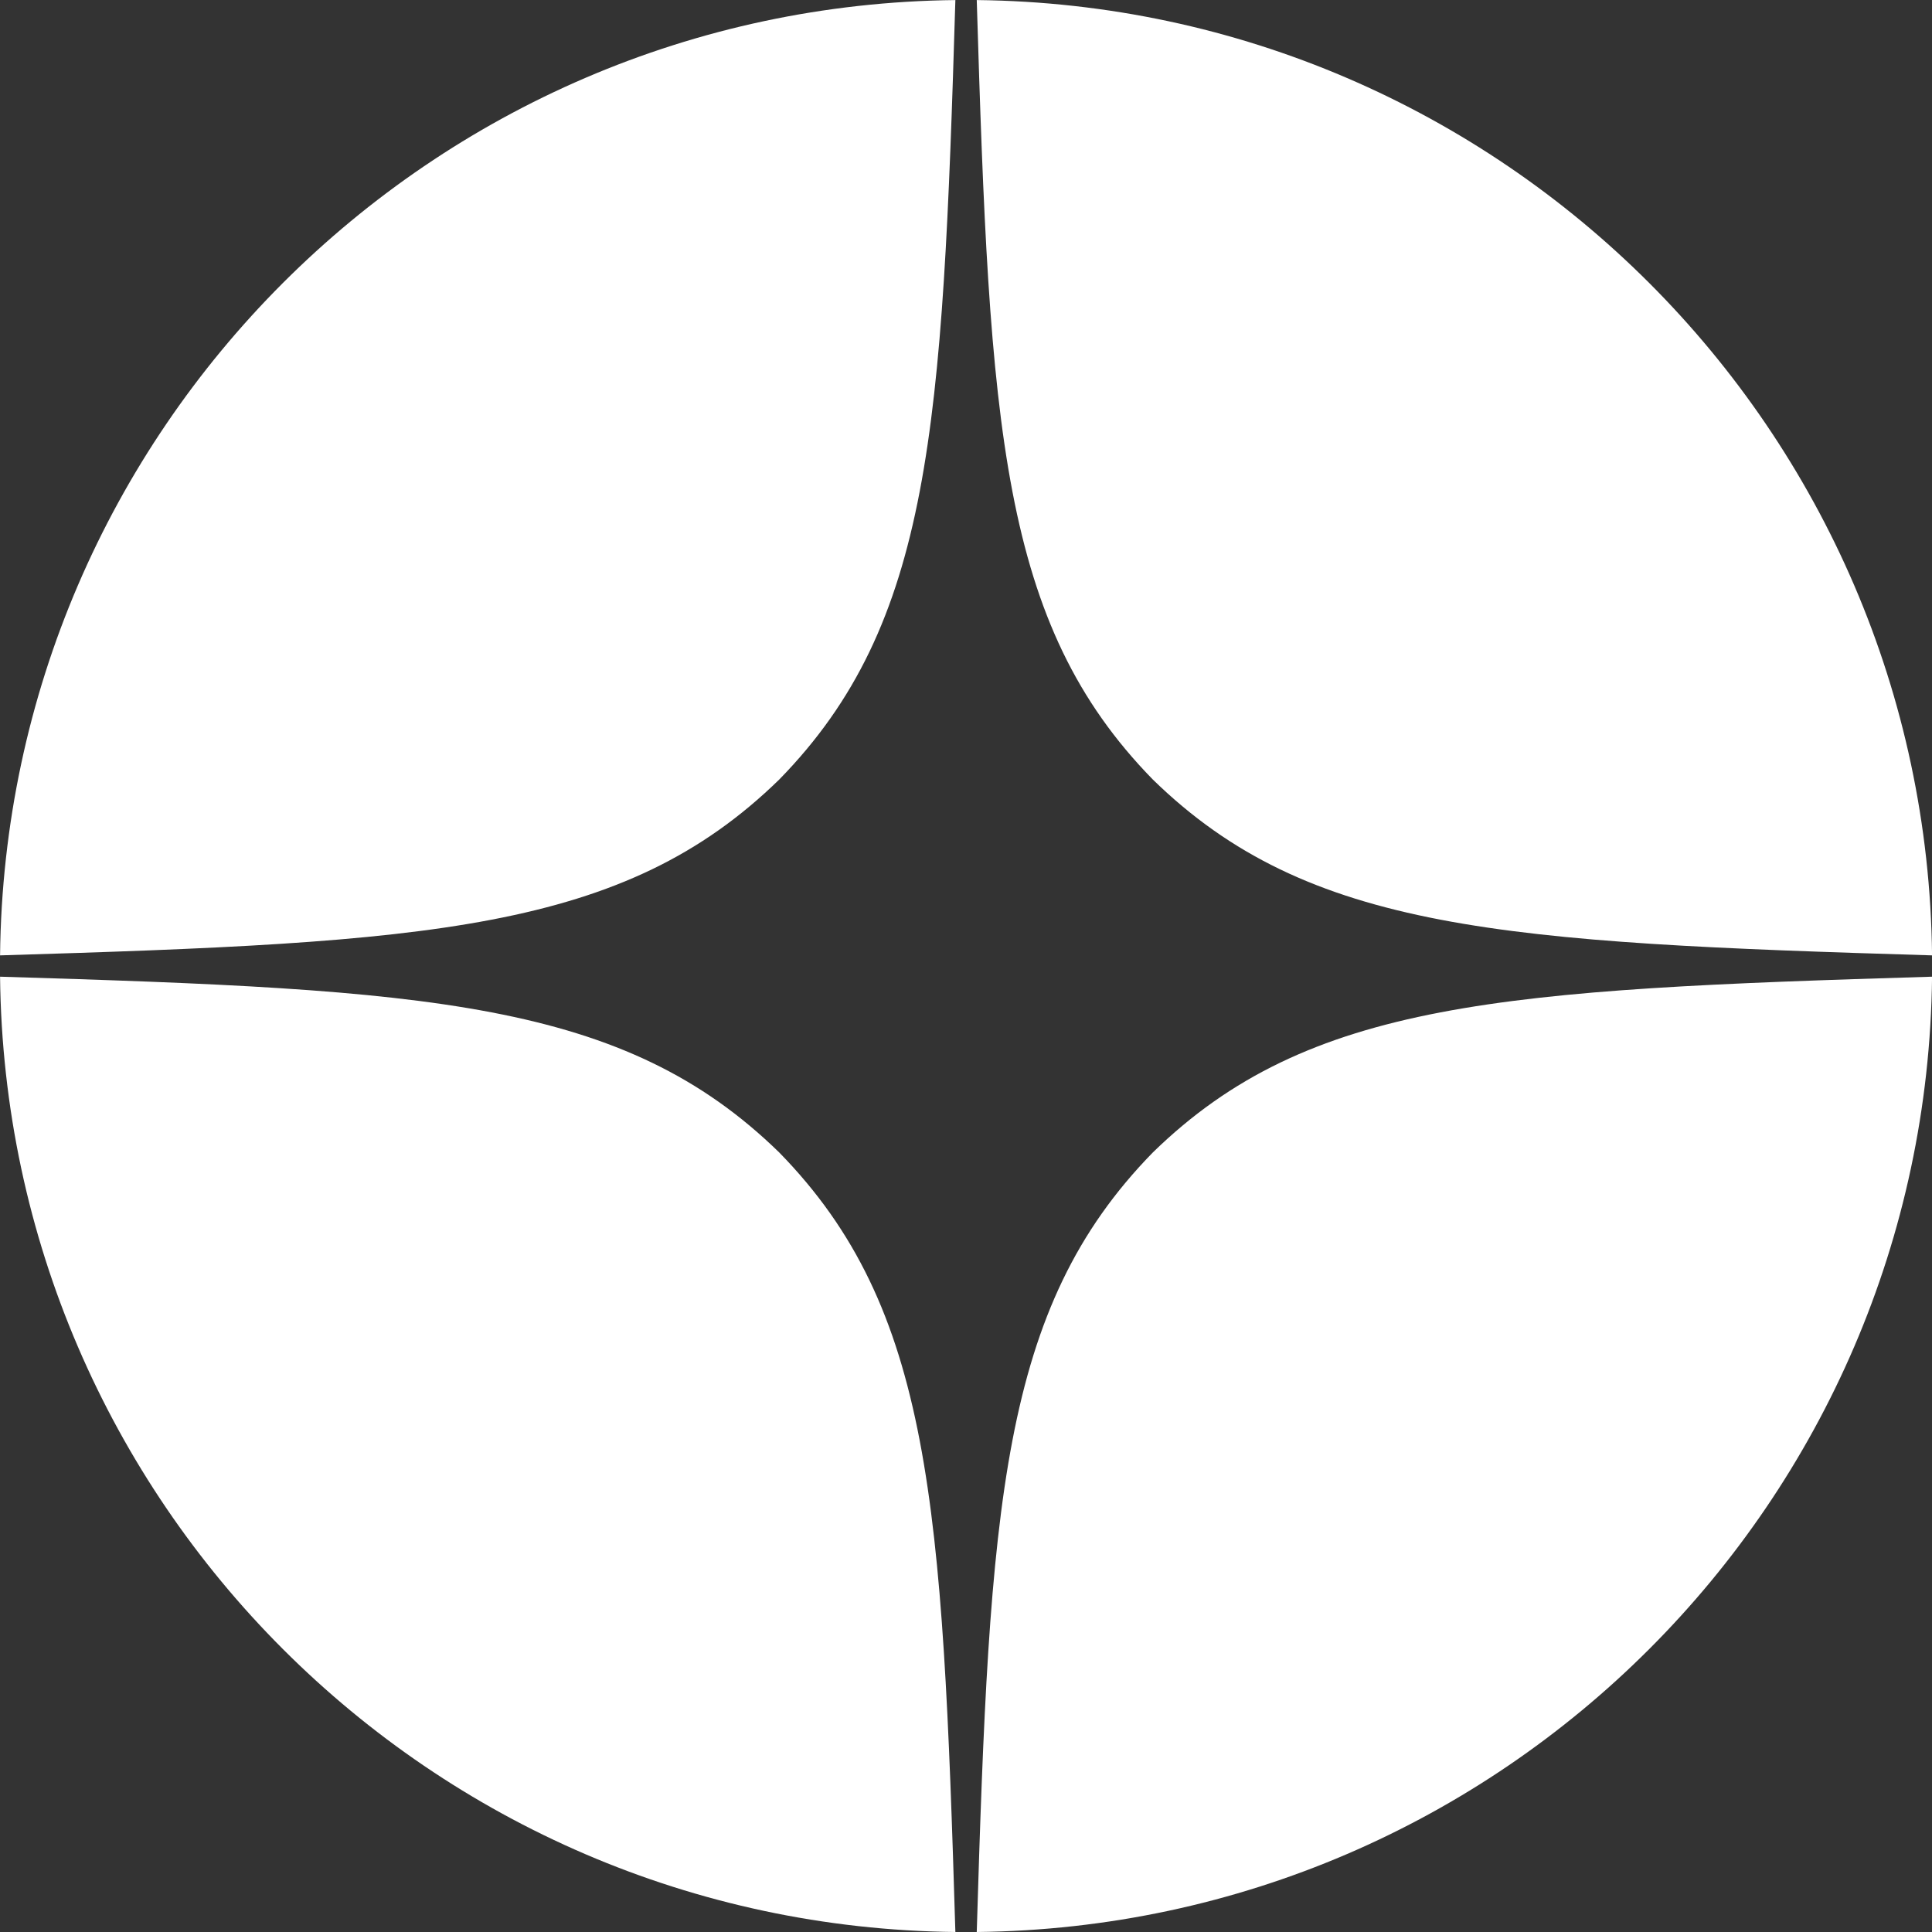 <svg width="32" height="32" viewBox="0 0 32 32" fill="none" xmlns="http://www.w3.org/2000/svg">
<rect x="0" y="0" width="32" height="32" fill="#333333" stroke="none"/>
<path fill-rule="evenodd" clip-rule="evenodd" d="M32.001 16.177C24.916 16.391 21.676 16.568 19.092 19.091C16.569 21.675 16.392 24.915 16.178 32C24.875 31.906 31.907 24.874 32.001 16.177ZM16.092 32.001H16.001H15.91C15.941 32.001 15.971 32.001 16.001 32.001C16.031 32.001 16.061 32.001 16.092 32.001ZM15.824 32C15.61 24.915 15.433 21.675 12.909 19.091C10.325 16.568 7.086 16.391 0.001 16.177C0.095 24.874 7.127 31.906 15.824 32ZM32.001 15.824C31.907 7.127 24.875 0.095 16.178 0.001C16.392 7.086 16.569 10.325 19.092 12.909C21.676 15.433 24.916 15.61 32.001 15.824ZM15.824 0.001C7.127 0.095 0.095 7.127 0.001 15.824C7.086 15.61 10.325 15.433 12.909 12.909C15.433 10.325 15.61 7.086 15.824 0.001Z" fill="white"/>
</svg>
